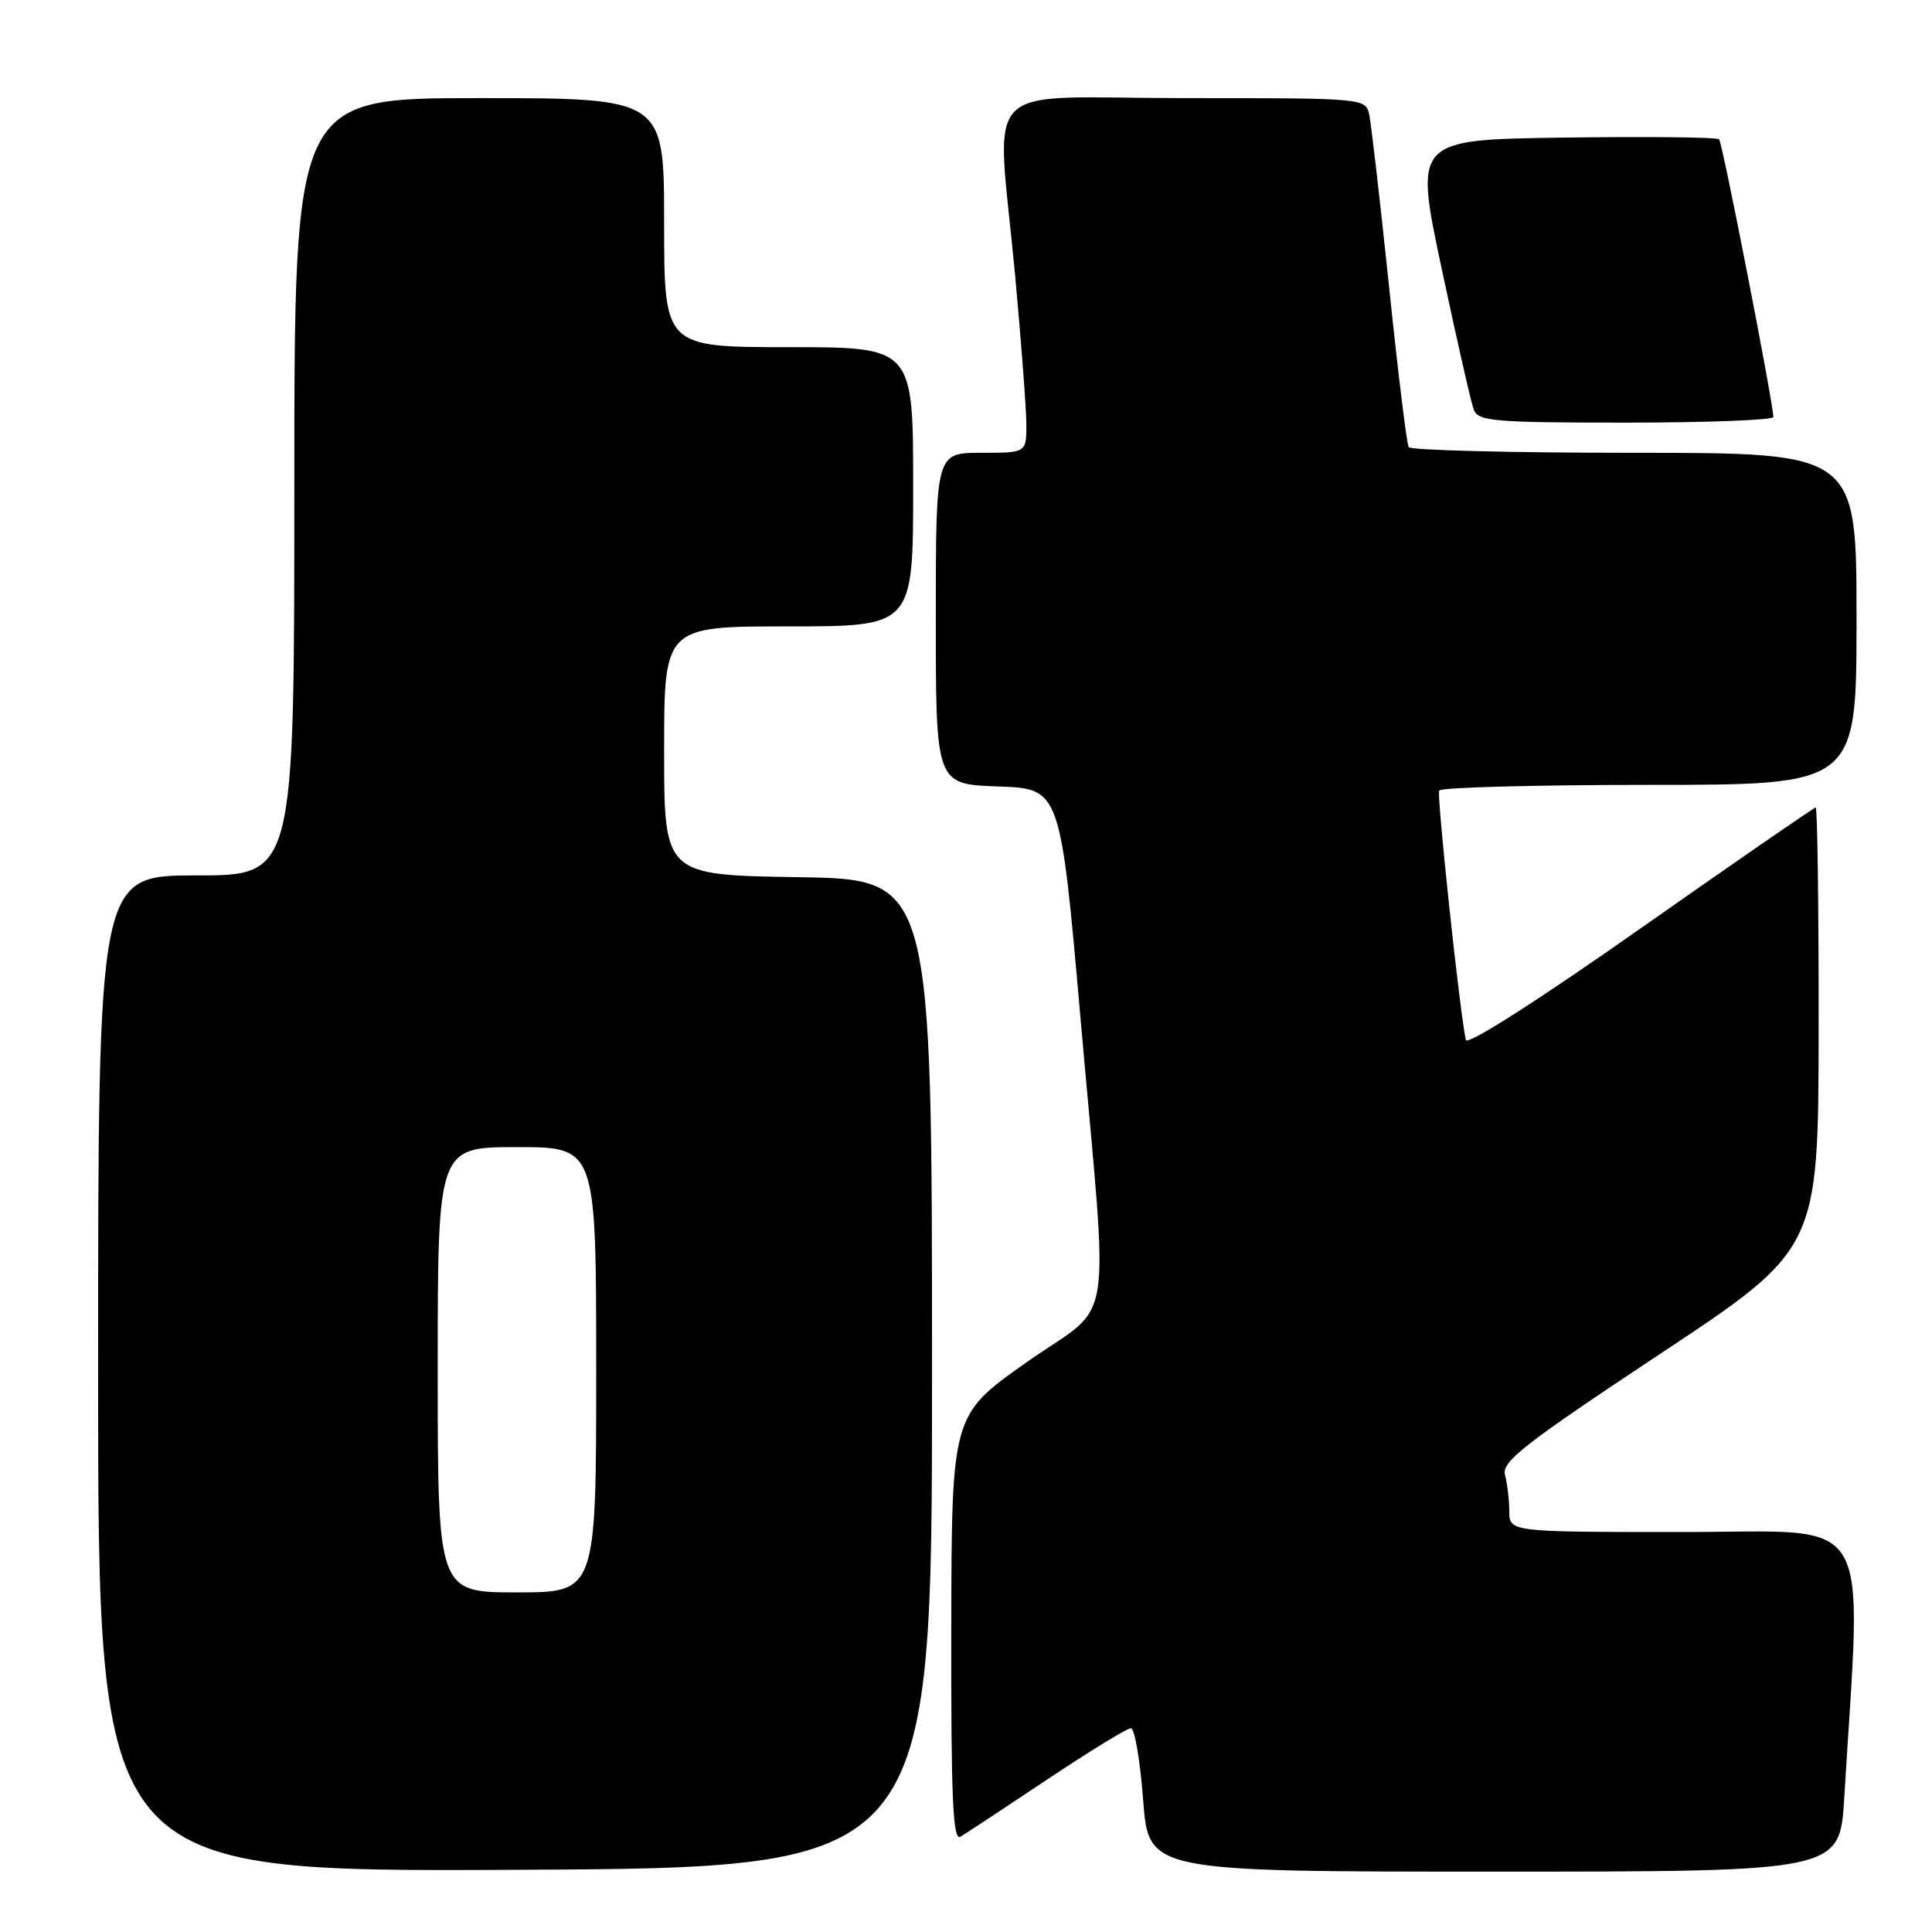 <?xml version="1.0" encoding="UTF-8" standalone="no"?>
<!DOCTYPE svg PUBLIC "-//W3C//DTD SVG 1.1//EN" "http://www.w3.org/Graphics/SVG/1.1/DTD/svg11.dtd" >
<svg xmlns="http://www.w3.org/2000/svg" xmlns:xlink="http://www.w3.org/1999/xlink" version="1.1" viewBox="0 0 256 256">
 <g >
 <path fill="currentColor"
d=" M 123.50 182.00 C 123.50 116.50 123.50 116.50 105.75 116.23 C 88.00 115.95 88.00 115.95 88.00 99.48 C 88.00 83.00 88.00 83.00 104.50 83.00 C 121.00 83.00 121.00 83.00 121.00 64.50 C 121.00 46.00 121.00 46.00 104.50 46.00 C 88.00 46.00 88.00 46.00 88.00 29.50 C 88.00 13.00 88.00 13.00 63.50 13.00 C 39.00 13.00 39.00 13.00 39.00 64.50 C 39.00 116.00 39.00 116.00 26.00 116.00 C 13.00 116.00 13.00 116.00 13.00 182.01 C 13.00 248.02 13.00 248.02 68.25 247.76 C 123.50 247.50 123.50 247.50 123.50 182.00 Z  M 244.37 238.25 C 246.69 199.62 248.73 203.00 223.10 203.00 C 200.00 203.00 200.00 203.00 199.99 200.25 C 199.98 198.74 199.72 196.57 199.42 195.44 C 198.95 193.68 201.90 191.38 219.91 179.44 C 240.95 165.50 240.95 165.50 240.98 136.25 C 240.99 120.16 240.82 107.00 240.59 107.00 C 240.37 107.00 229.91 114.22 217.34 123.05 C 203.79 132.57 194.39 138.57 194.23 137.80 C 193.38 133.79 190.36 105.38 190.70 104.75 C 190.93 104.34 203.47 104.00 218.56 104.00 C 246.00 104.00 246.00 104.00 246.00 82.00 C 246.00 60.00 246.00 60.00 216.56 60.00 C 200.37 60.00 186.91 59.66 186.66 59.25 C 186.40 58.84 185.23 49.28 184.06 38.00 C 182.88 26.72 181.70 16.49 181.44 15.25 C 180.96 13.00 180.96 13.00 156.98 13.00 C 129.18 13.00 132.05 10.00 134.51 36.50 C 135.32 45.30 135.99 54.19 136.00 56.25 C 136.00 60.00 136.00 60.00 130.00 60.00 C 124.00 60.00 124.00 60.00 124.00 81.96 C 124.00 103.92 124.00 103.92 132.25 104.21 C 140.50 104.50 140.50 104.50 143.18 135.00 C 146.94 177.89 147.83 172.19 136.04 180.50 C 126.10 187.50 126.10 187.50 126.05 215.81 C 126.01 238.19 126.26 243.96 127.25 243.38 C 127.94 242.97 133.10 239.57 138.72 235.82 C 144.34 232.07 149.34 229.00 149.85 229.00 C 150.35 229.00 151.08 233.28 151.47 238.50 C 152.19 248.00 152.19 248.00 197.99 248.00 C 243.78 248.00 243.78 248.00 244.37 238.25 Z  M 234.98 55.25 C 234.93 53.22 228.23 18.89 227.79 18.46 C 227.52 18.18 218.32 18.08 207.35 18.23 C 187.40 18.50 187.40 18.50 191.02 35.55 C 193.01 44.93 194.93 53.37 195.29 54.30 C 195.87 55.82 198.02 56.00 215.47 56.00 C 226.21 56.00 234.99 55.66 234.98 55.25 Z  M 58.00 181.50 C 58.00 152.00 58.00 152.00 68.50 152.00 C 79.00 152.00 79.00 152.00 79.00 181.50 C 79.00 211.00 79.00 211.00 68.50 211.00 C 58.00 211.00 58.00 211.00 58.00 181.50 Z "/>
</g>
</svg>
